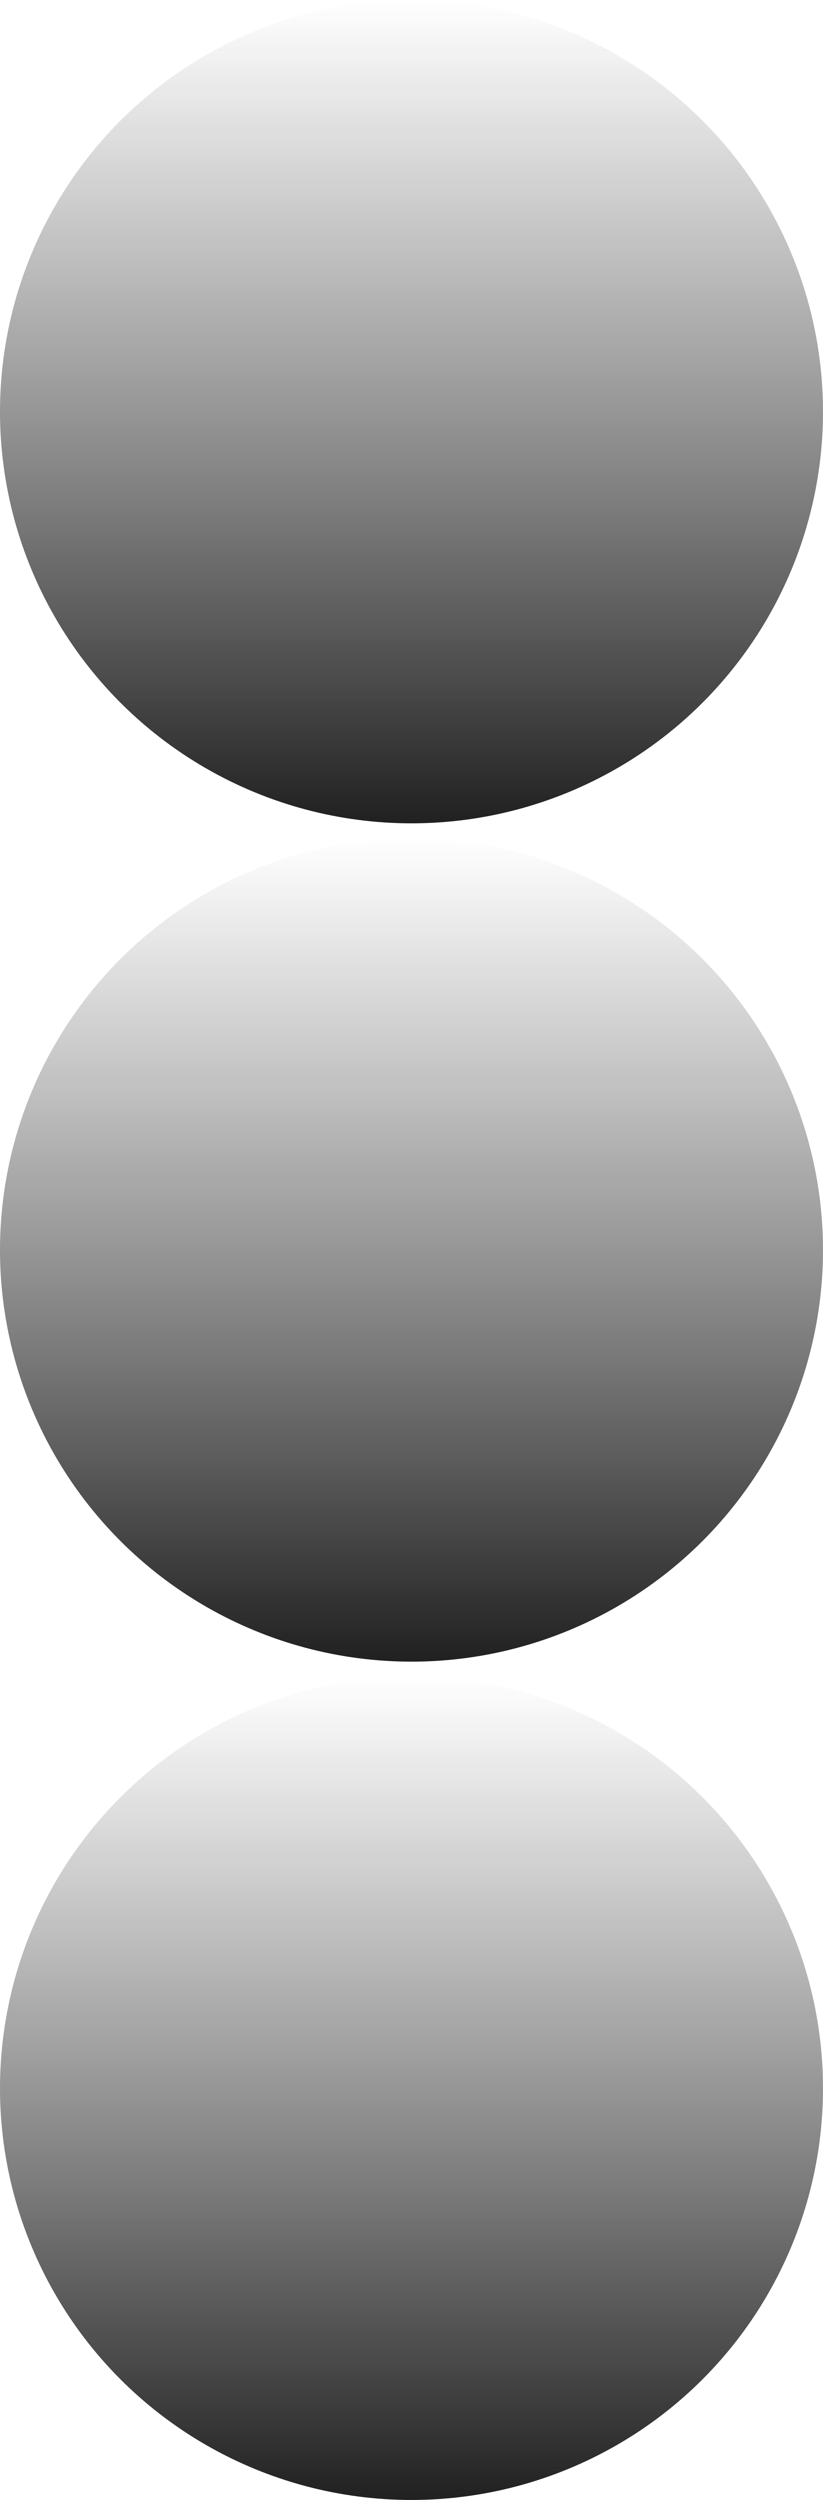 <svg width="330" height="1002" viewBox="0 0 330 1002" fill="none" xmlns="http://www.w3.org/2000/svg">
<circle cx="165" cy="165" r="165" fill="url(#paint0_linear_163_332)"/>
<circle cx="165" cy="501" r="165" fill="url(#paint1_linear_163_332)"/>
<circle cx="165" cy="837" r="165" fill="url(#paint2_linear_163_332)"/>
<defs>
<linearGradient id="paint0_linear_163_332" x1="165" y1="0" x2="165" y2="330" gradientUnits="userSpaceOnUse">
<stop stop-color="#1D1D1D" stop-opacity="0"/>
<stop offset="1" stop-color="#020202" stop-opacity="0.88"/>
</linearGradient>
<linearGradient id="paint1_linear_163_332" x1="165" y1="336" x2="165" y2="666" gradientUnits="userSpaceOnUse">
<stop stop-color="#1D1D1D" stop-opacity="0"/>
<stop offset="1" stop-color="#020202" stop-opacity="0.88"/>
</linearGradient>
<linearGradient id="paint2_linear_163_332" x1="165" y1="672" x2="165" y2="1002" gradientUnits="userSpaceOnUse">
<stop stop-color="#1D1D1D" stop-opacity="0"/>
<stop offset="1" stop-color="#020202" stop-opacity="0.88"/>
</linearGradient>
</defs>
</svg>
